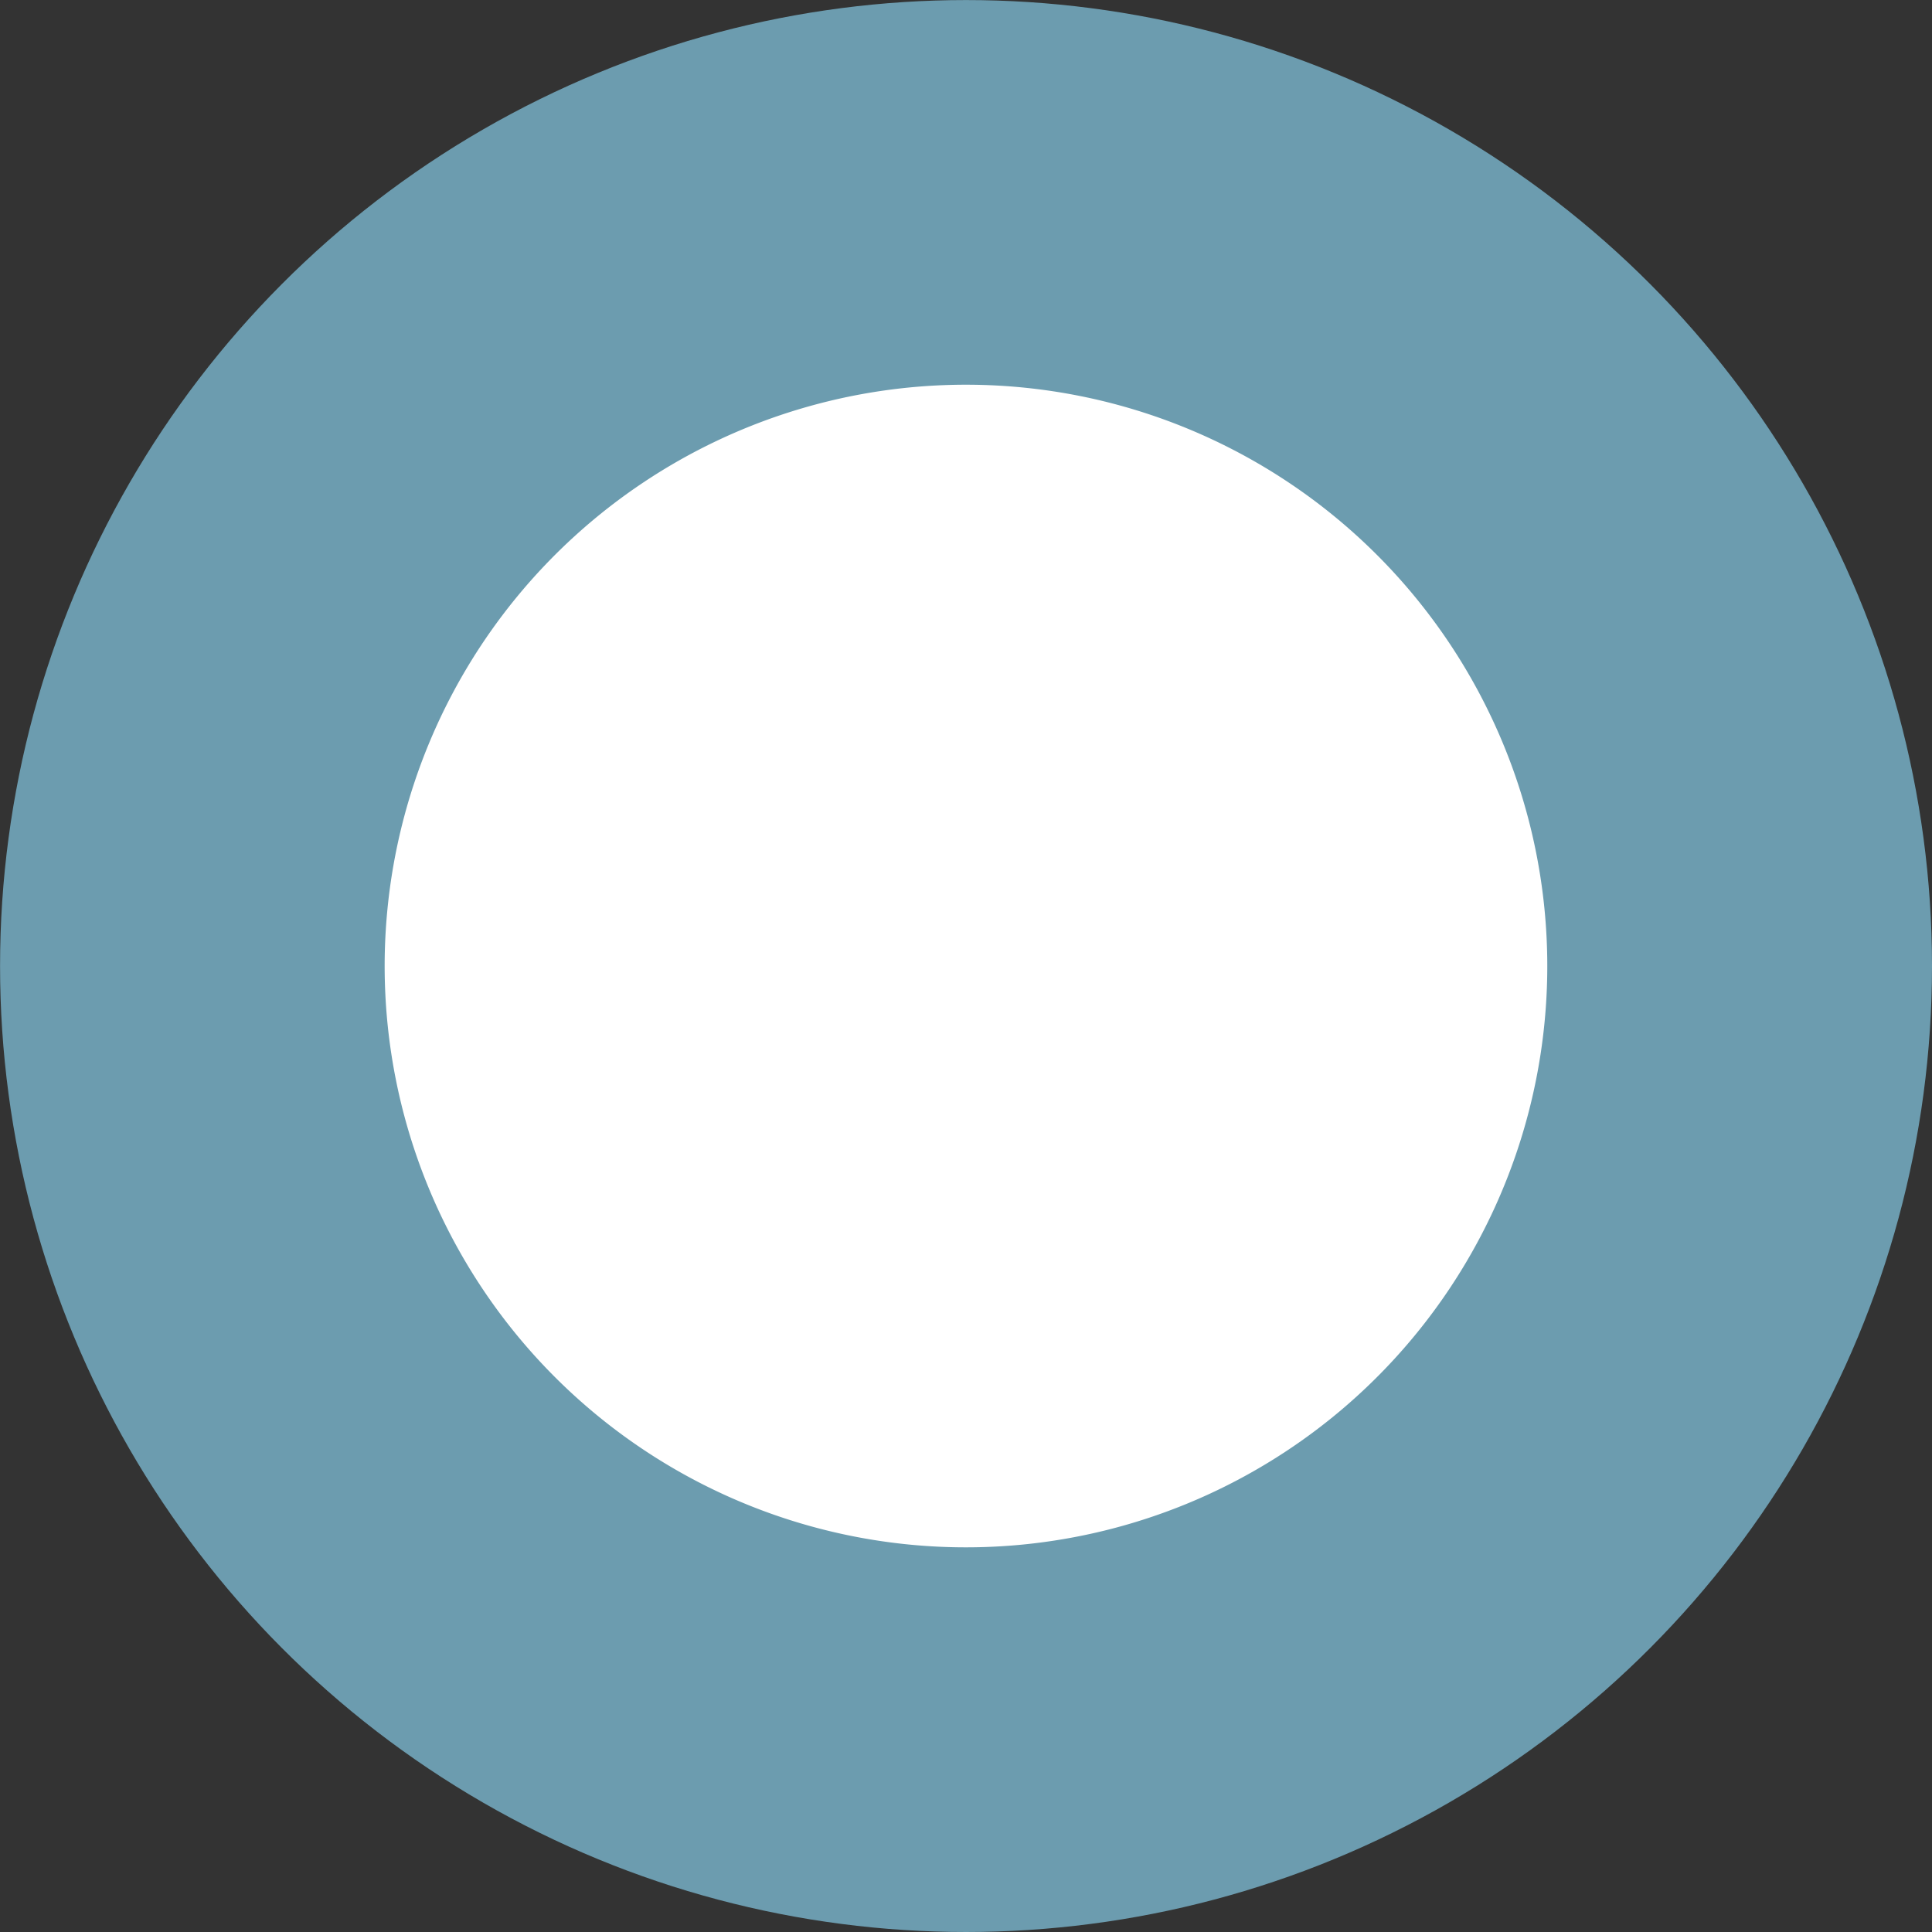 <svg xmlns="http://www.w3.org/2000/svg" viewBox="0 0 344.35 344.35"><rect x="0" y="0" width="344.35" height="344.35" fill="#333333" stroke="none"/><defs><style>.cls-1{fill:#85cae4;opacity:0.7;}.cls-2{fill:#fff;}</style></defs><title>concept_baclground_mod</title><g id="Layer_2" data-name="Layer 2"><g id="レイヤー_1" data-name="レイヤー 1"><circle class="cls-1" cx="172.18" cy="172.18" r="172.17"/><path class="cls-2" d="M275.78,172.18A103.61,103.61,0,1,1,172.18,68.57,103.61,103.61,0,0,1,275.78,172.18Z"/></g></g></svg>